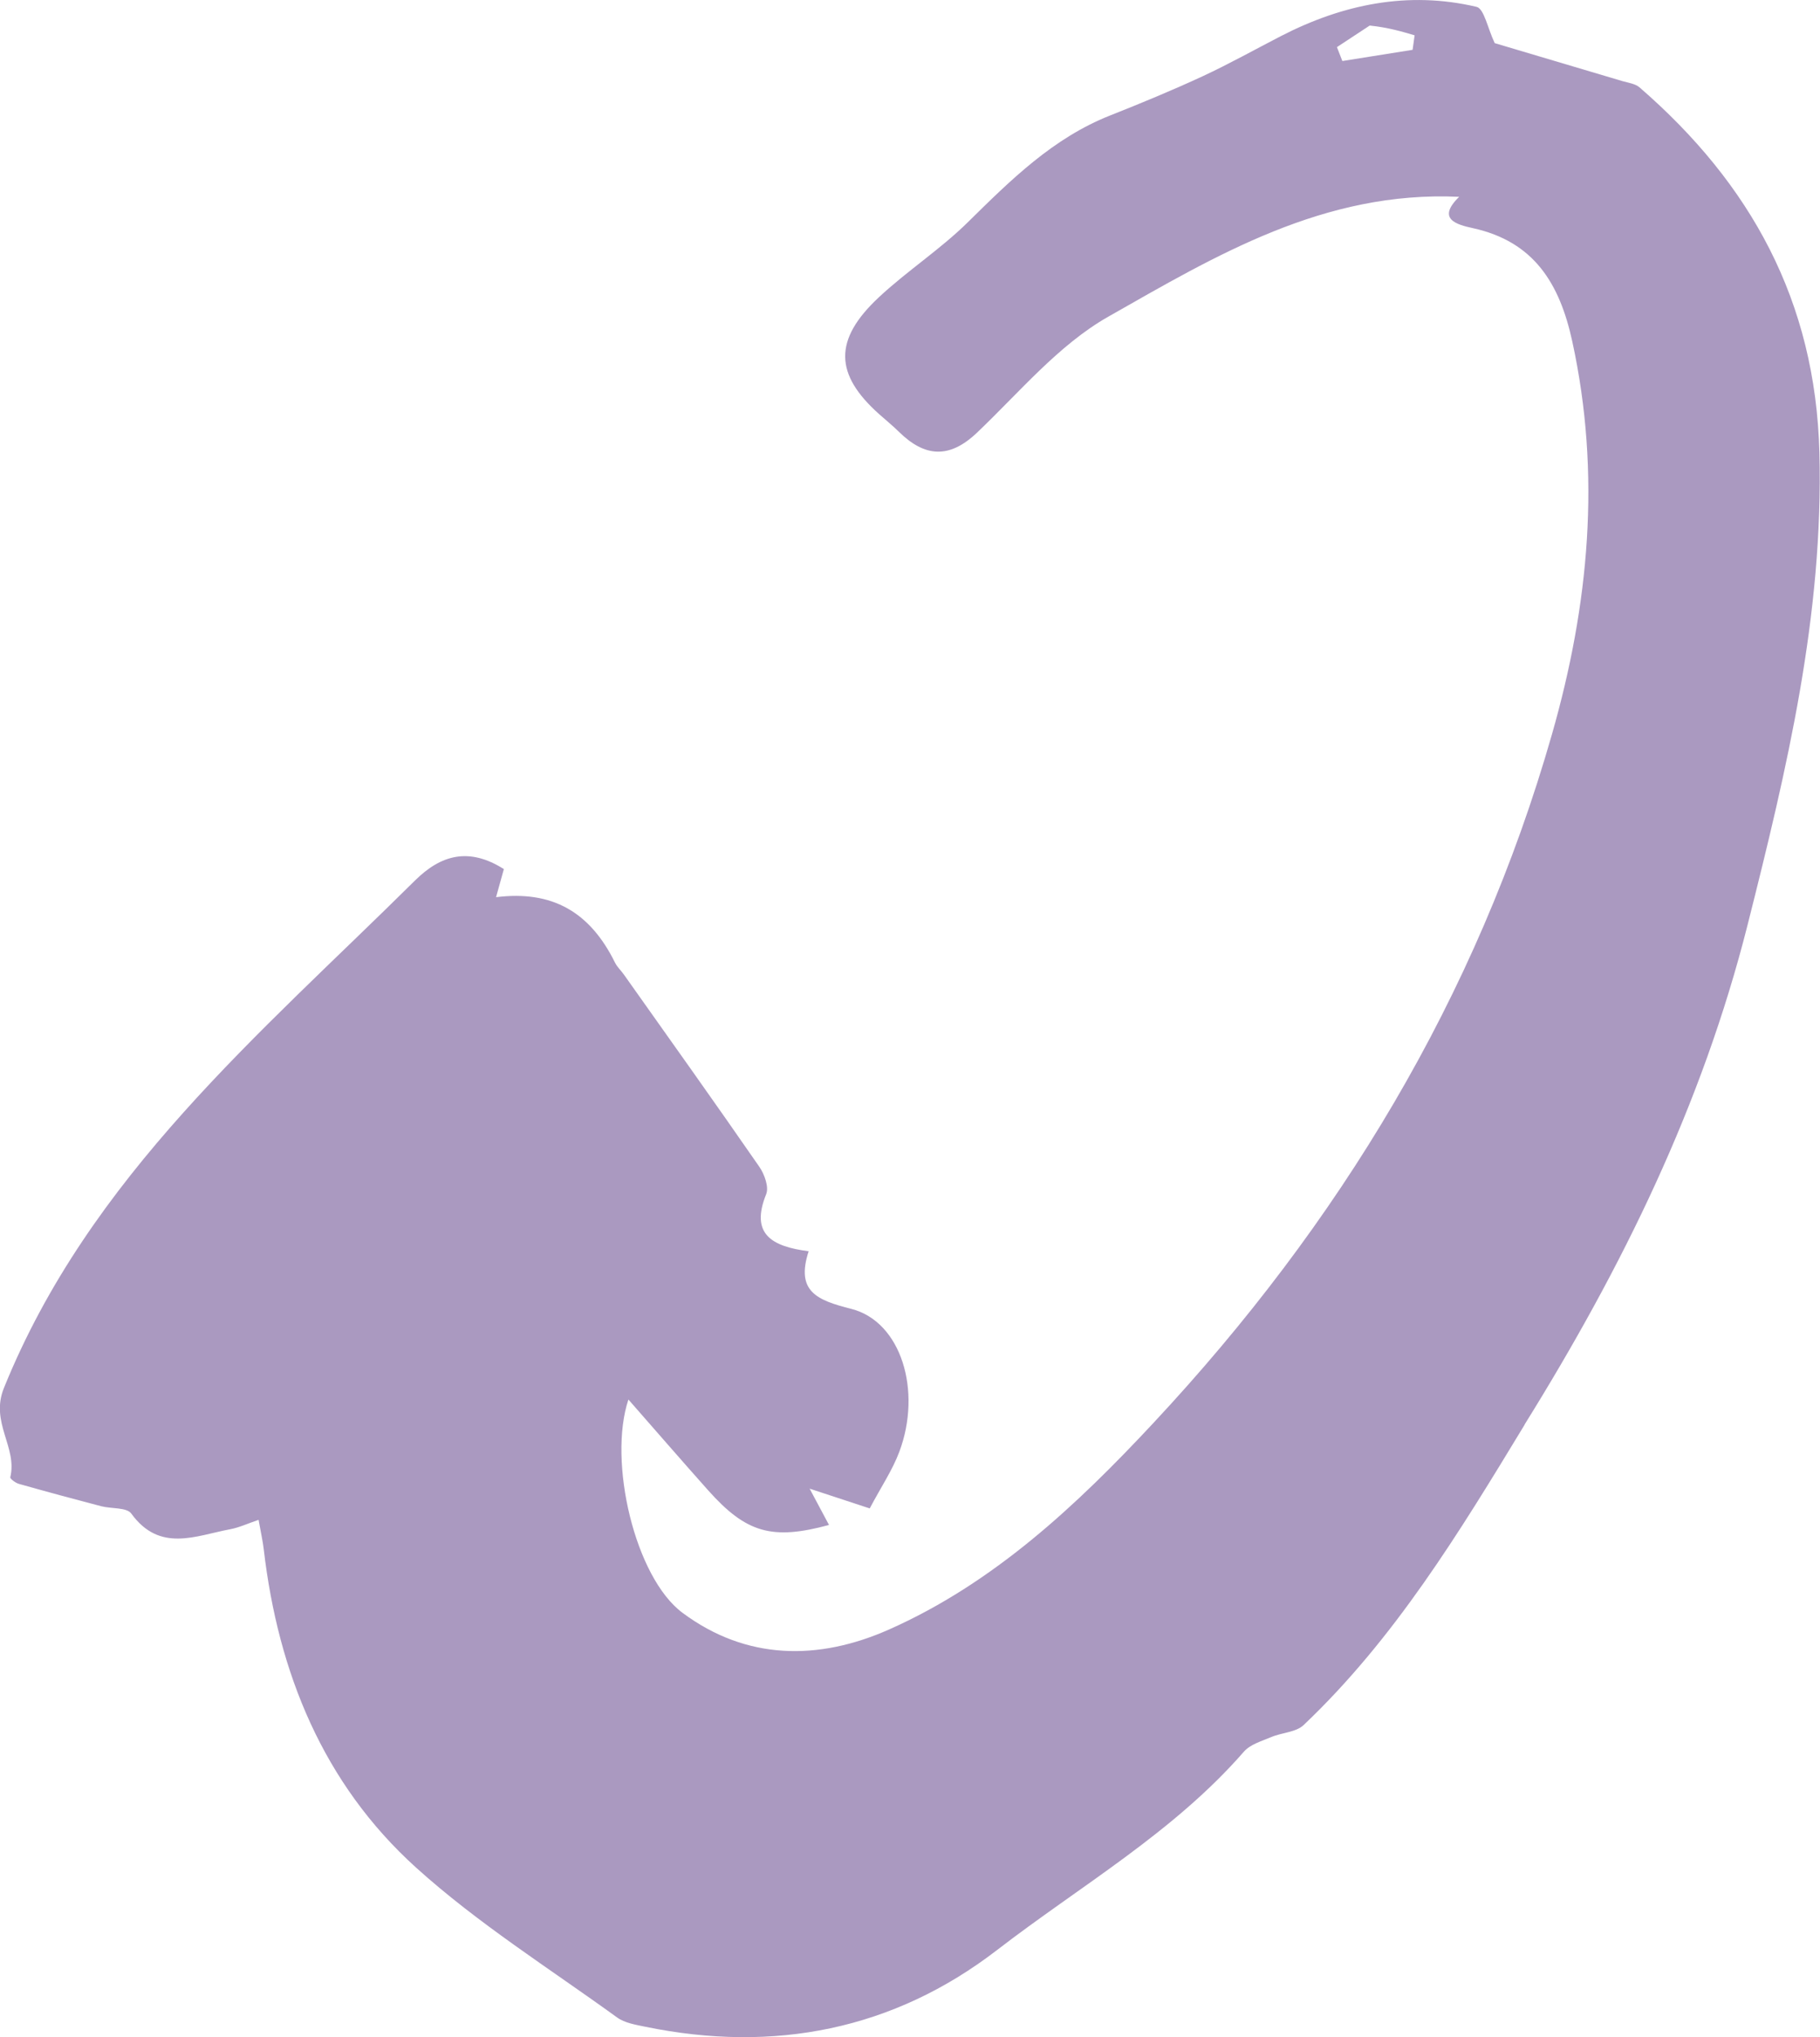 <?xml version="1.0" encoding="UTF-8"?>
<svg id="Layer_2" data-name="Layer 2" xmlns="http://www.w3.org/2000/svg" viewBox="0 0 242.26 271.06">
  <defs>
    <style>
      .cls-1 {
        fill: #aa99c0;
        stroke-width: 0px;
      }
    </style>
  </defs>
  <g id="Layer_1-2" data-name="Layer 1">
    <path class="cls-1" d="M202.95,189.56c-8.74,14.41-17.33,28.5-29.42,39.97-1.02.97-2.89,1-4.31,1.6-1.27.54-2.8.97-3.65,1.95-9.37,10.75-21.73,17.82-32.84,26.38-13.82,10.64-29.71,13.73-46.82,10.22-1.3-.27-2.75-.5-3.77-1.24-9.02-6.53-18.55-12.52-26.77-19.95-12.33-11.15-18.34-25.89-20.26-42.32-.13-1.13-.39-2.24-.69-3.94-1.45.49-2.59,1.03-3.78,1.25-4.59.86-9.37,3.14-13.16-2.08-.61-.85-2.64-.63-4-.98-3.67-.96-7.33-1.95-10.98-2.98-.44-.13-1.18-.68-1.13-.88.97-4.01-2.71-7.27-.85-11.87,11.39-28.14,34.01-47.01,54.7-67.51,3.49-3.46,7.21-4.47,11.85-1.54-.3,1.09-.66,2.37-1.04,3.74,7.44-.93,12.49,1.92,15.84,8.72.29.58.8,1.04,1.18,1.58,6.03,8.51,12.09,17,18.03,25.58.68.99,1.29,2.68.91,3.63-2.16,5.33.75,6.97,5.65,7.6-1.74,5.37,1.11,6.51,5.68,7.67,6.64,1.69,9.43,10.9,6.39,19.01-.92,2.46-2.44,4.7-3.94,7.54-2.51-.83-4.89-1.61-8-2.63,1.1,2.07,1.84,3.44,2.58,4.83-7.56,2.05-11.01,1.08-16.08-4.6-3.52-3.95-6.99-7.95-10.62-12.09-2.75,8.23.86,23.66,7.2,28.38,8.49,6.32,18.08,6.39,27.47,2.23,13.98-6.2,25.01-16.55,35.23-27.51,24.66-26.42,43.03-56.63,53.03-91.61,4.93-17.22,6.57-34.58,2.7-52.31-1.67-7.64-5.06-13.25-13.22-15.04-2.2-.48-4.86-1.22-1.83-4.17-18-.84-32.41,7.83-46.71,15.95-6.62,3.76-11.83,10.07-17.48,15.44-3.68,3.5-6.95,3.25-10.38-.12-.83-.82-1.74-1.55-2.61-2.33-5.98-5.32-6.12-9.91-.08-15.56,3.77-3.52,8.17-6.37,11.84-9.98,5.71-5.62,11.33-11.21,18.97-14.23,4.15-1.64,8.28-3.35,12.32-5.22,3.53-1.64,6.94-3.55,10.41-5.34,8.24-4.24,16.91-6.03,26.03-3.89,1.01.24,1.47,2.82,2.42,4.83,5.07,1.5,11.03,3.27,16.99,5.05.78.23,1.72.34,2.29.84,14.8,12.82,23.42,28.43,23.94,48.59.56,21.63-4.32,42.1-9.56,62.85-6.05,23.94-16.63,45.49-29.7,66.51M182.32,3.4c-1.45.96-2.91,1.91-4.36,2.87.24.62.48,1.24.72,1.85,3.12-.5,6.23-.99,9.35-1.49.09-.64.18-1.29.27-1.93-1.76-.52-3.52-1.04-5.97-1.3Z"/>
  </g>
</svg>